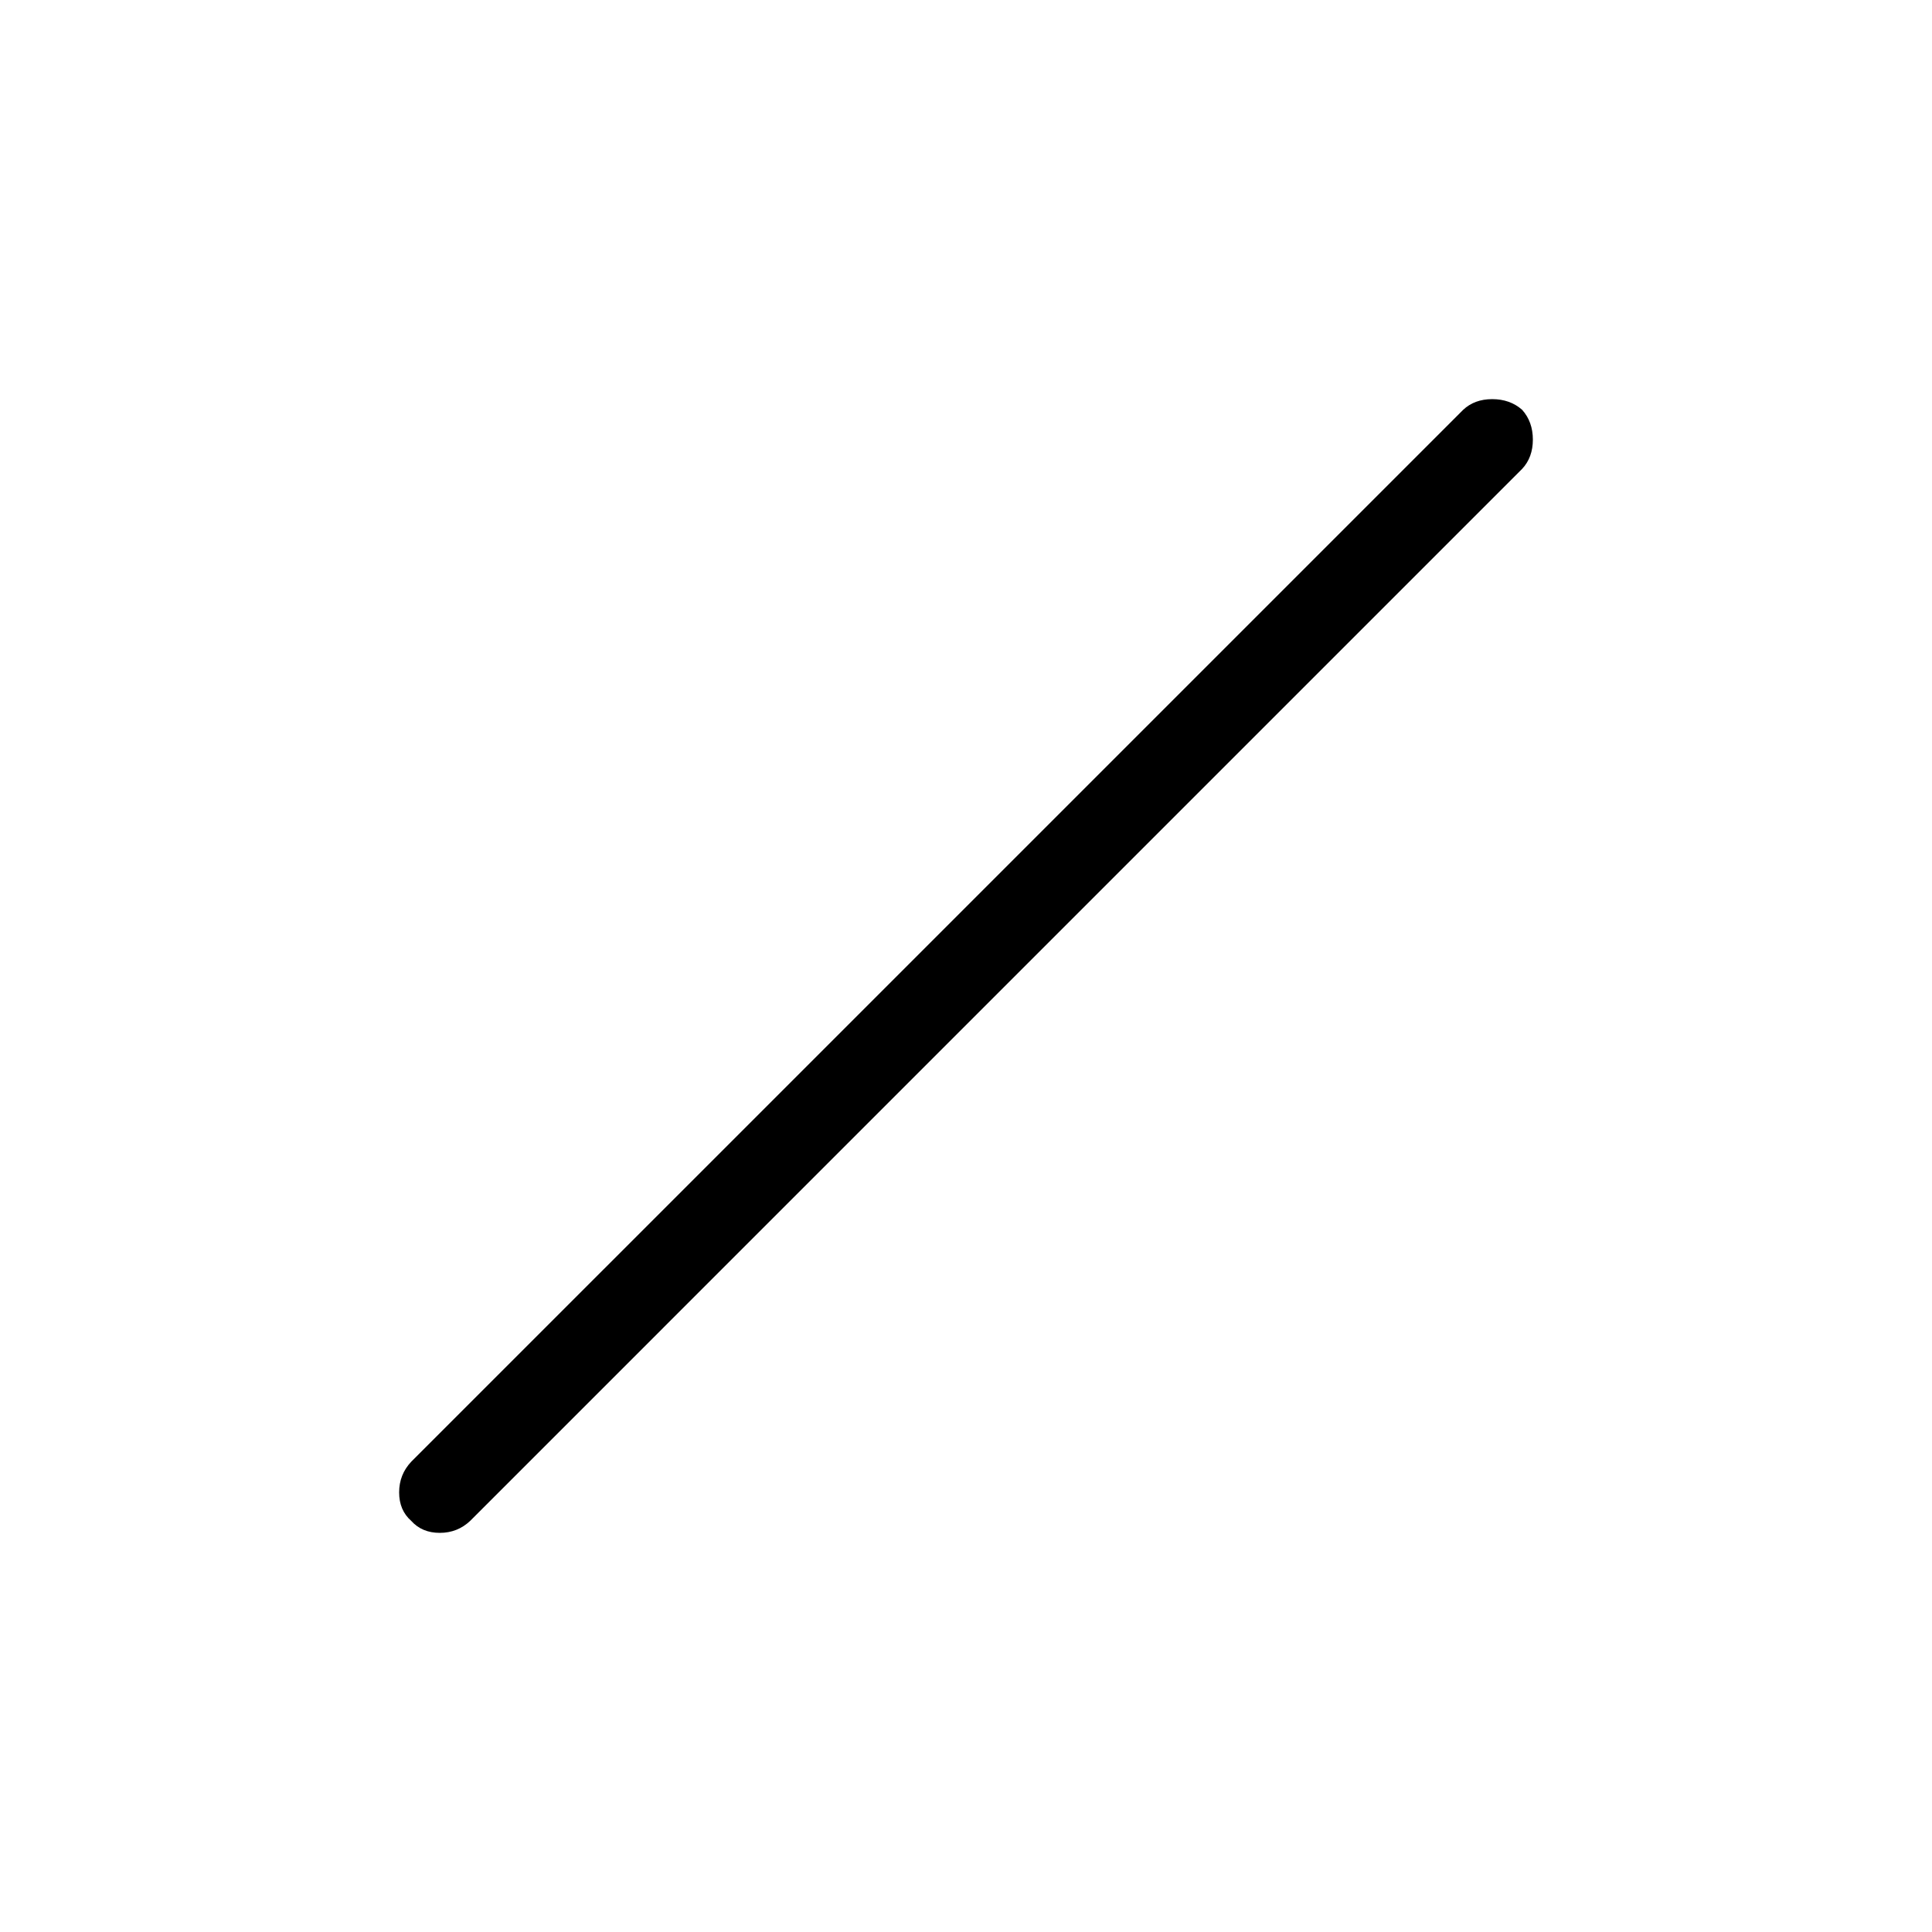 <svg xmlns="http://www.w3.org/2000/svg" height="40" viewBox="0 -960 960 960" width="40"><path d="M204.33-204.29q-6-5.28-6-14.15 0-8.86 6-15.23L727-756.33q5.64-5.34 14.48-5.34 8.85 0 14.85 5.29 5.34 5.95 5.34 14.82 0 8.86-5.34 14.56L233.67-204.33q-6.31 6-15.15 6-8.85 0-14.19-5.96Z"/></svg>